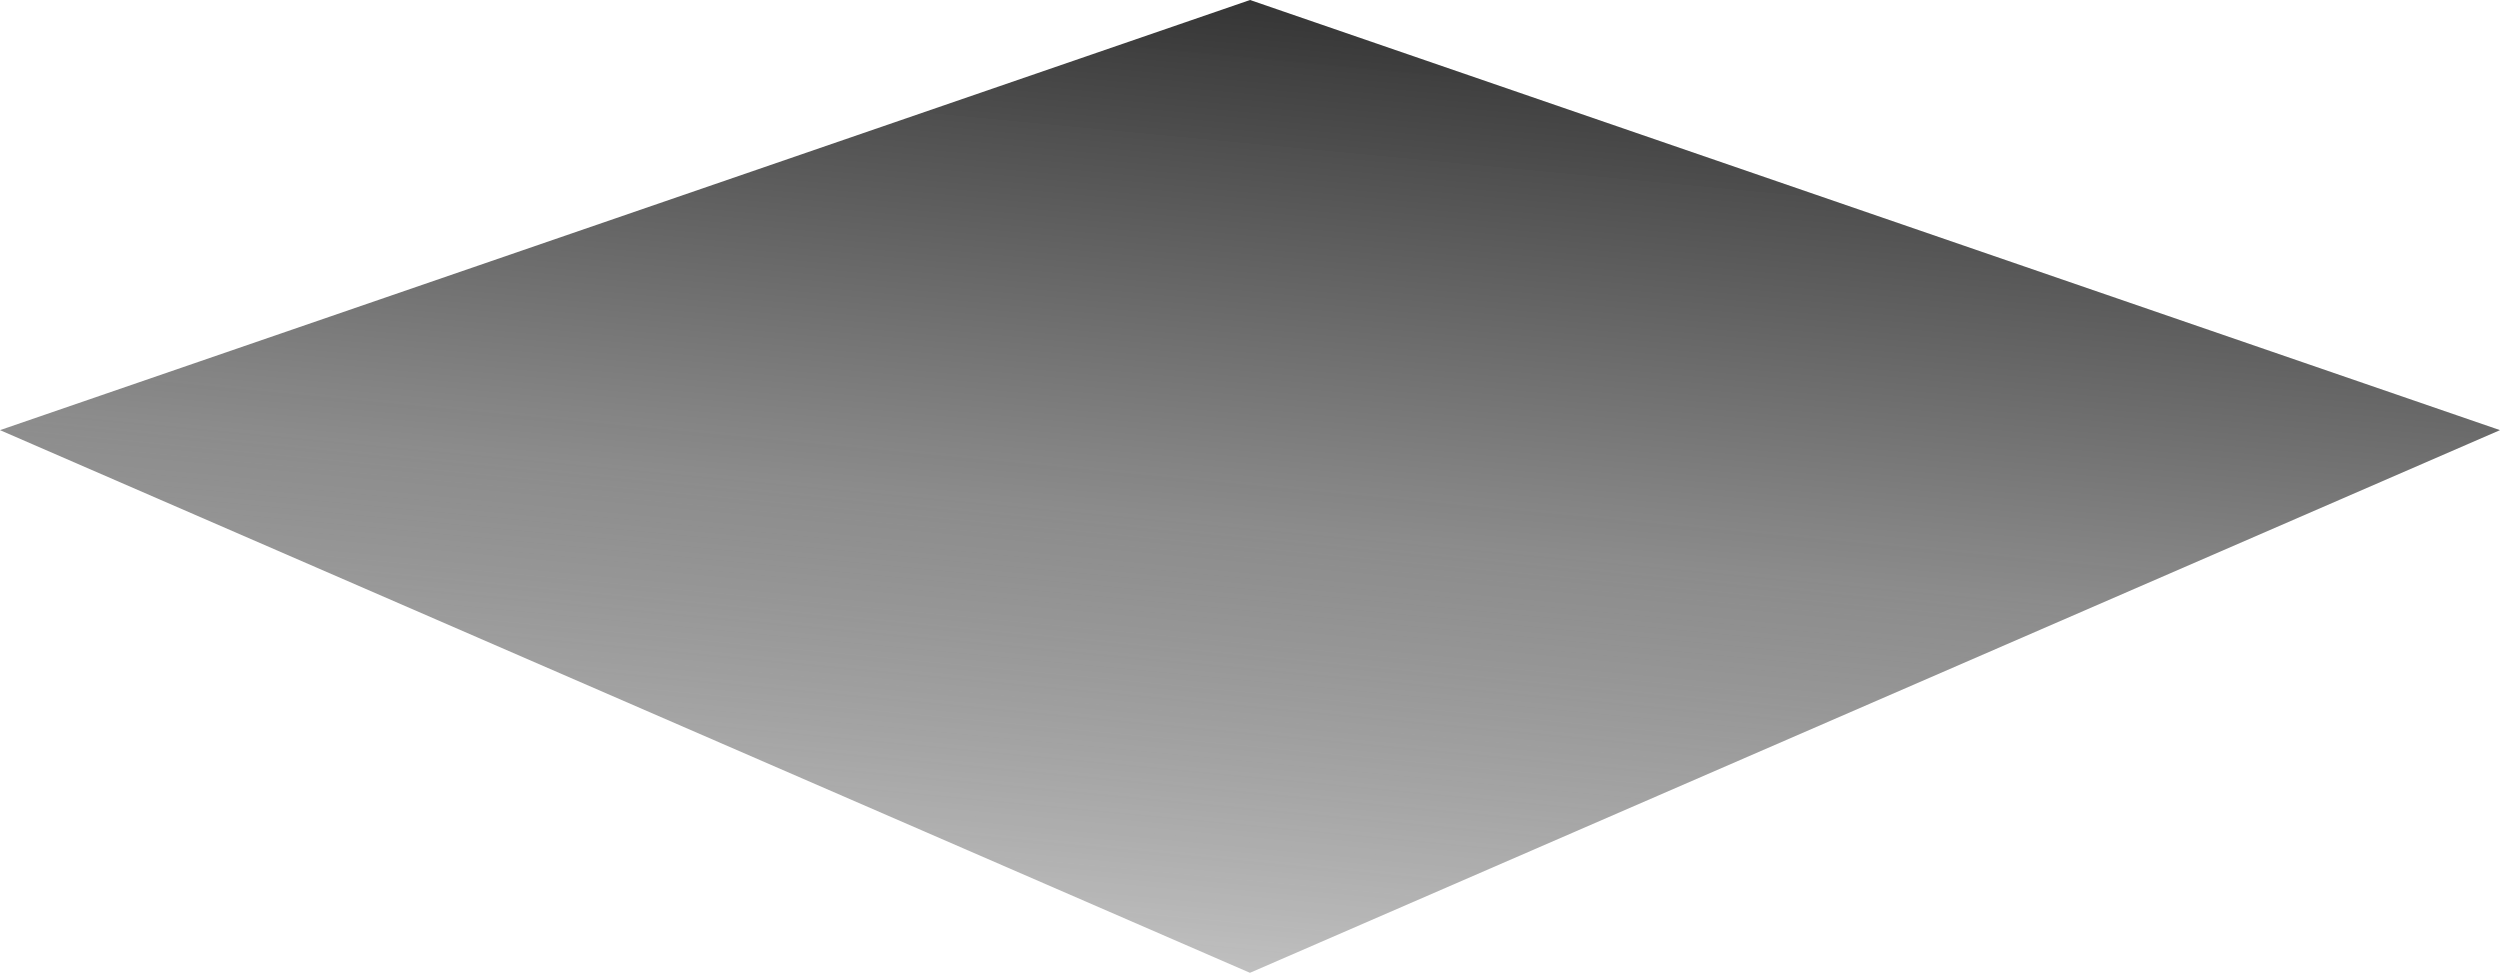 <?xml version="1.0" encoding="UTF-8" standalone="no"?>
<svg width="590px" height="230px" viewBox="0 0 590 230" version="1.1" xmlns="http://www.w3.org/2000/svg" xmlns:xlink="http://www.w3.org/1999/xlink">
    <!-- Generator: Sketch 41 (35326) - http://www.bohemiancoding.com/sketch -->
    <title>Rectangle</title>
    <desc>Created with Sketch.</desc>
    <defs>
        <linearGradient x1="78.151%" y1="-5.578%" x2="50%" y2="109.403%" id="linearGradient-1">
            <stop stop-color="#1E1E1E" offset="0%"></stop>
            <stop stop-color="#3A3A3A" stop-opacity="0.588" offset="54.308%"></stop>
            <stop stop-color="#000000" stop-opacity="0.191" offset="100%"></stop>
        </linearGradient>
    </defs>
    <g id="Page-1" stroke="none" stroke-width="1" fill="none" fill-rule="evenodd">
        <g id="Artboard" transform="translate(-182, -188)" fill="url(#linearGradient-1)">
            <polygon id="Rectangle" style="mix-blend-mode: luminosity;" points="477.014 188 772 289.513 476.986 417.584 182 289.513"></polygon>
        </g>
    </g>
</svg>
